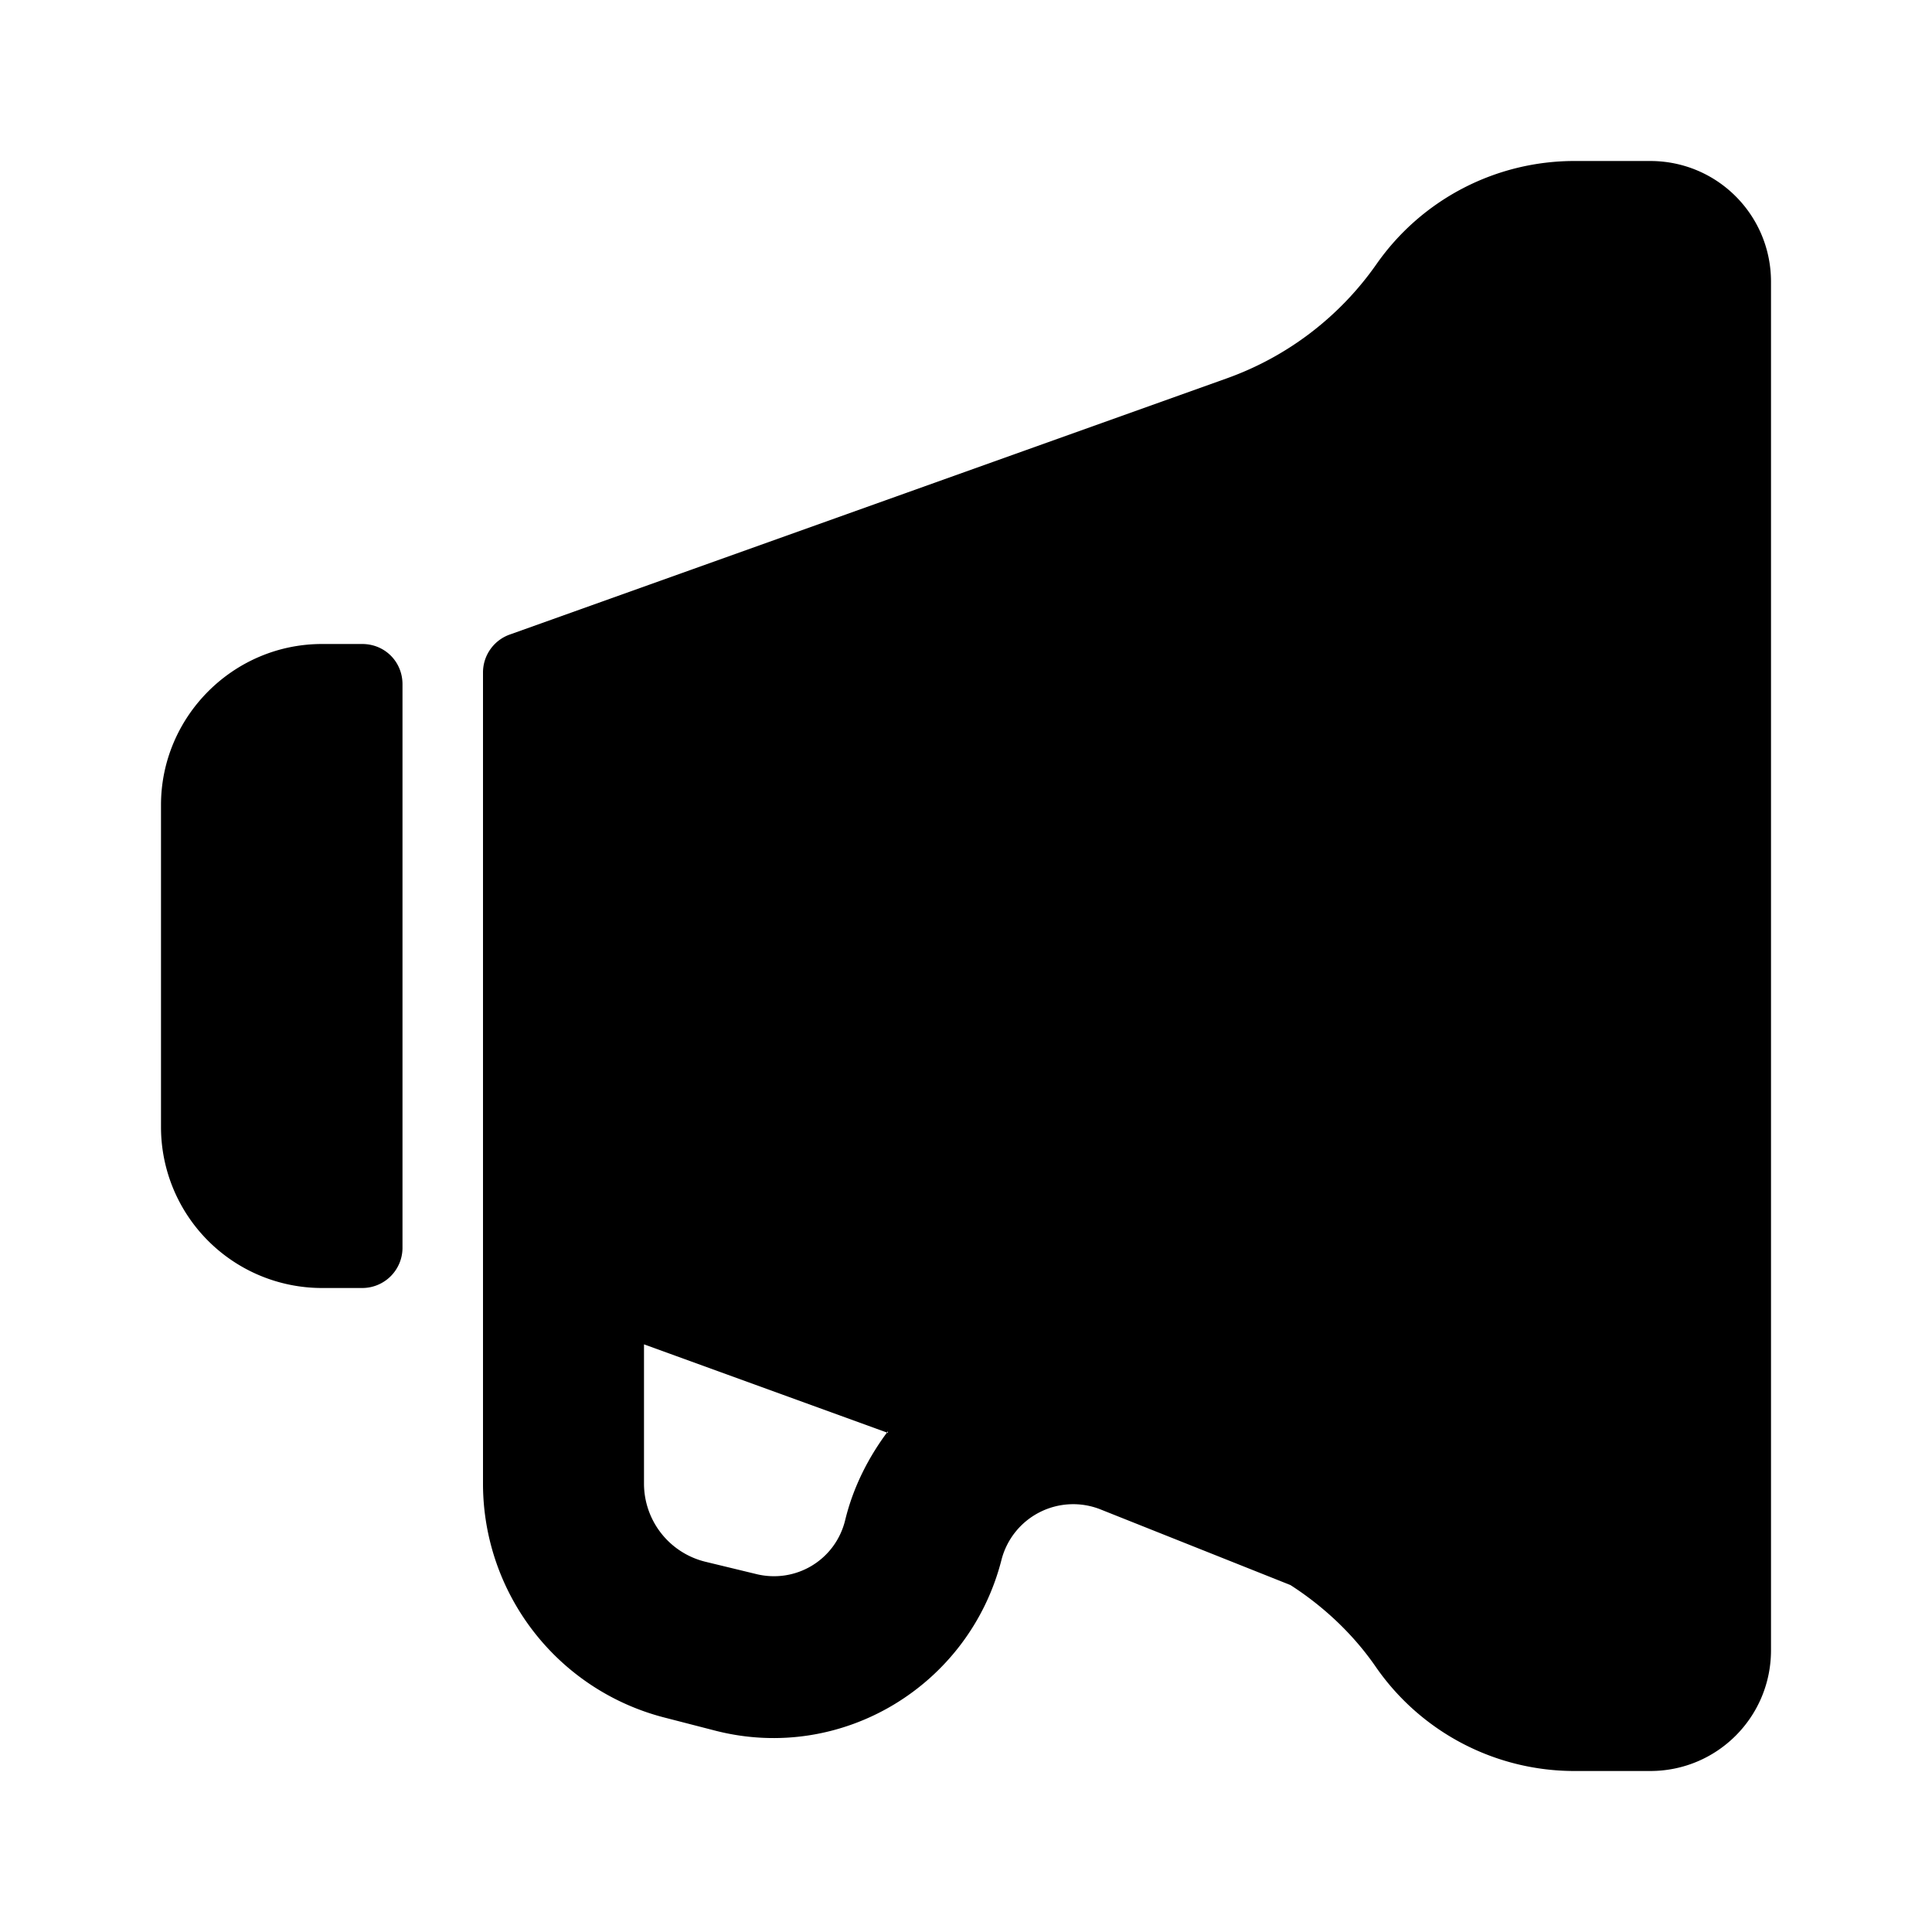 <svg width="16" height="16" fill="none" viewBox="0 0 24 24" xmlns="http://www.w3.org/2000/svg">
    <path fill="currentColor" fill-rule="evenodd"
        d="M19.56 2a3 3 0 0 0-2.46 1.28 3.85 3.85 0 0 1-1.86 1.42l-8.9 3.18a.5.5 0 0 0-.34.47v10.09a3 3 0 0 0 2.27 2.9l.62.16c1.57.4 3.15-.56 3.55-2.12a.92.92 0 0 1 1.23-.63l2.36.94c.42.27.79.62 1.07 1.03A3 3 0 0 0 19.56 22h.94c.83 0 1.5-.67 1.5-1.5v-17c0-.83-.67-1.5-1.5-1.5h-.94Zm-8.53 15.8L8 16.7v1.73a1 1 0 0 0 .76.97l.62.15c.5.13 1-.17 1.12-.67.1-.41.29-.78.53-1.1Z"
        clip-rule="evenodd"></path>
    <path fill="currentColor" d="M2 10c0-1.1.9-2 2-2h.5c.28 0 .5.22.5.5v7a.5.5 0 0 1-.5.5H4a2 2 0 0 1-2-2v-4Z">
    </path>
</svg>
